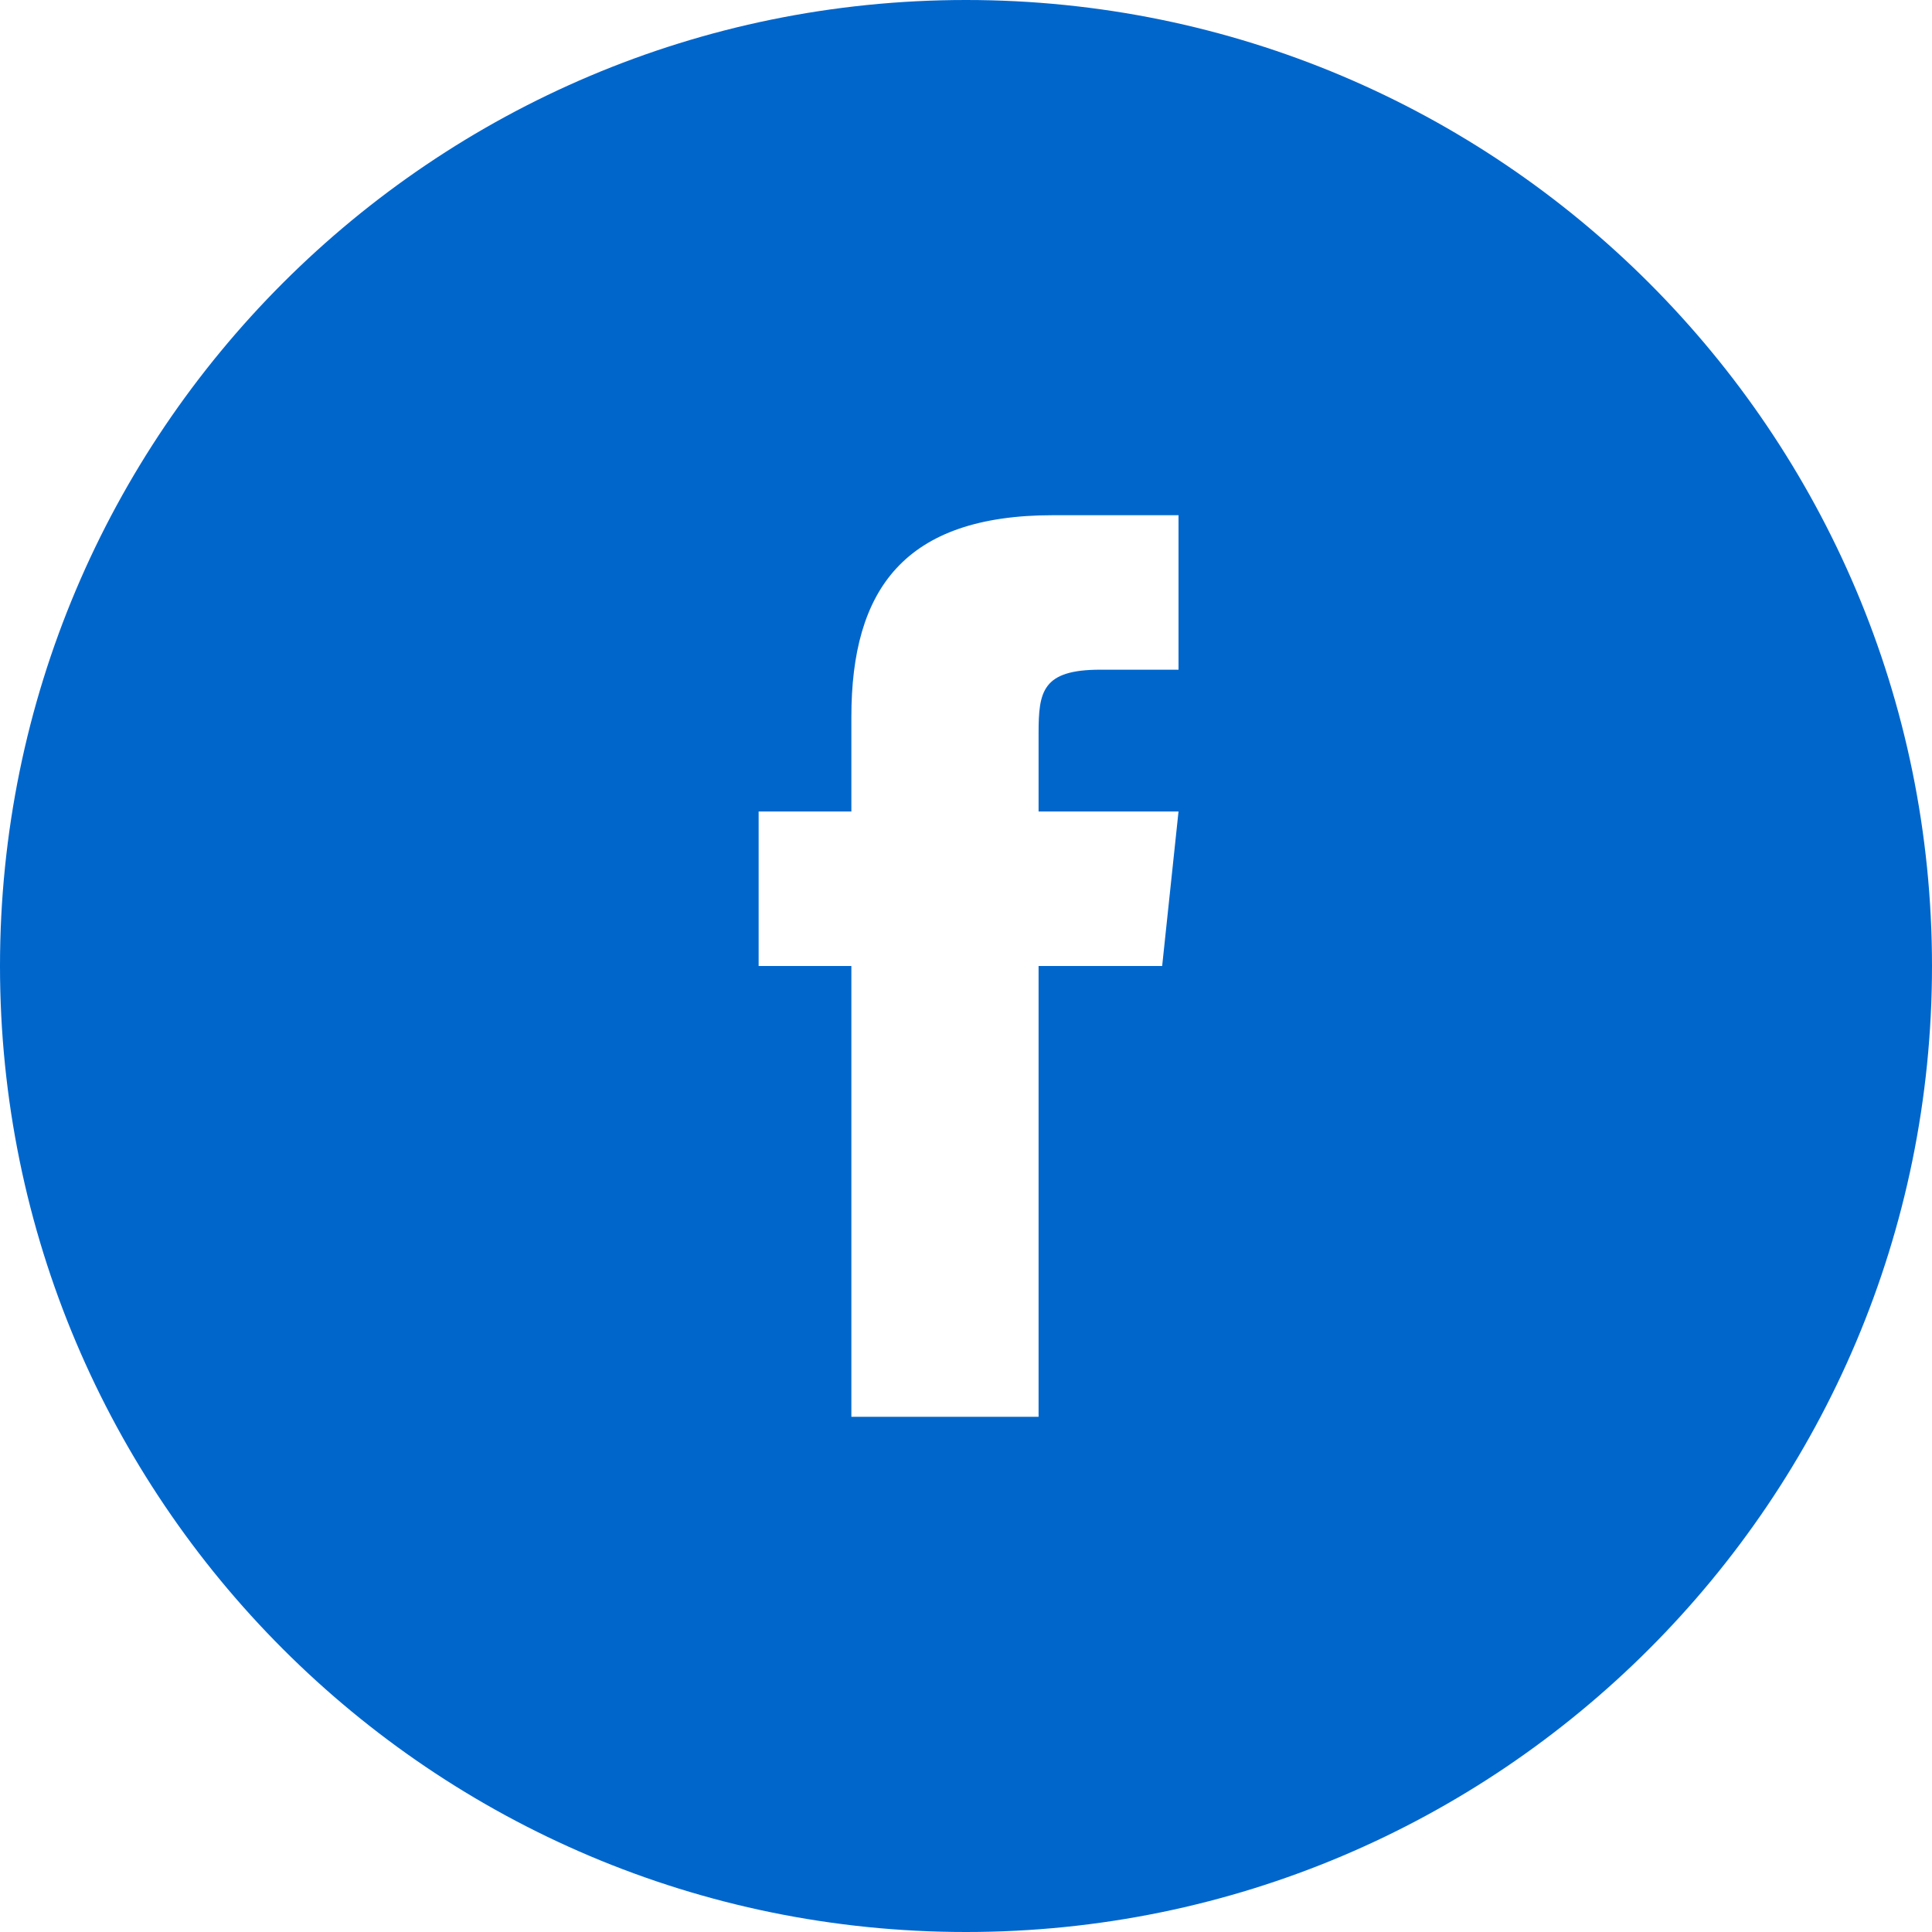 <?xml version="1.0" encoding="UTF-8"?>
<svg width="30px" height="30px" viewBox="0 0 30 30" version="1.1" xmlns="http://www.w3.org/2000/svg" xmlns:xlink="http://www.w3.org/1999/xlink">
    <!-- Generator: Sketch 61.2 (89653) - https://sketch.com -->
    <title>facebook</title>
    <desc>Created with Sketch.</desc>
    <g id="Blog" stroke="none" stroke-width="1" fill="none" fill-rule="evenodd">
        <path d="M15,0 C23.284,0 30,6.716 30,15 C30,23.284 23.284,30 15,30 C6.716,30 0,23.284 0,15 C0,6.716 6.716,0 15,0 Z M18.3,8 L16.353,8 C14.038,8 13.22,9.157 13.22,11.133 L13.22,11.133 L13.22,12.601 L11.78,12.601 L11.78,15 L13.22,15 L13.22,22 L16.127,22 L16.127,15 L18.046,15 L18.3,12.601 L16.127,12.601 L16.127,11.387 C16.127,10.738 16.183,10.399 17.086,10.399 L17.086,10.399 L18.3,10.399 L18.3,8 Z" id="facebook" fill="#0066CC"></path>
    </g>
</svg>